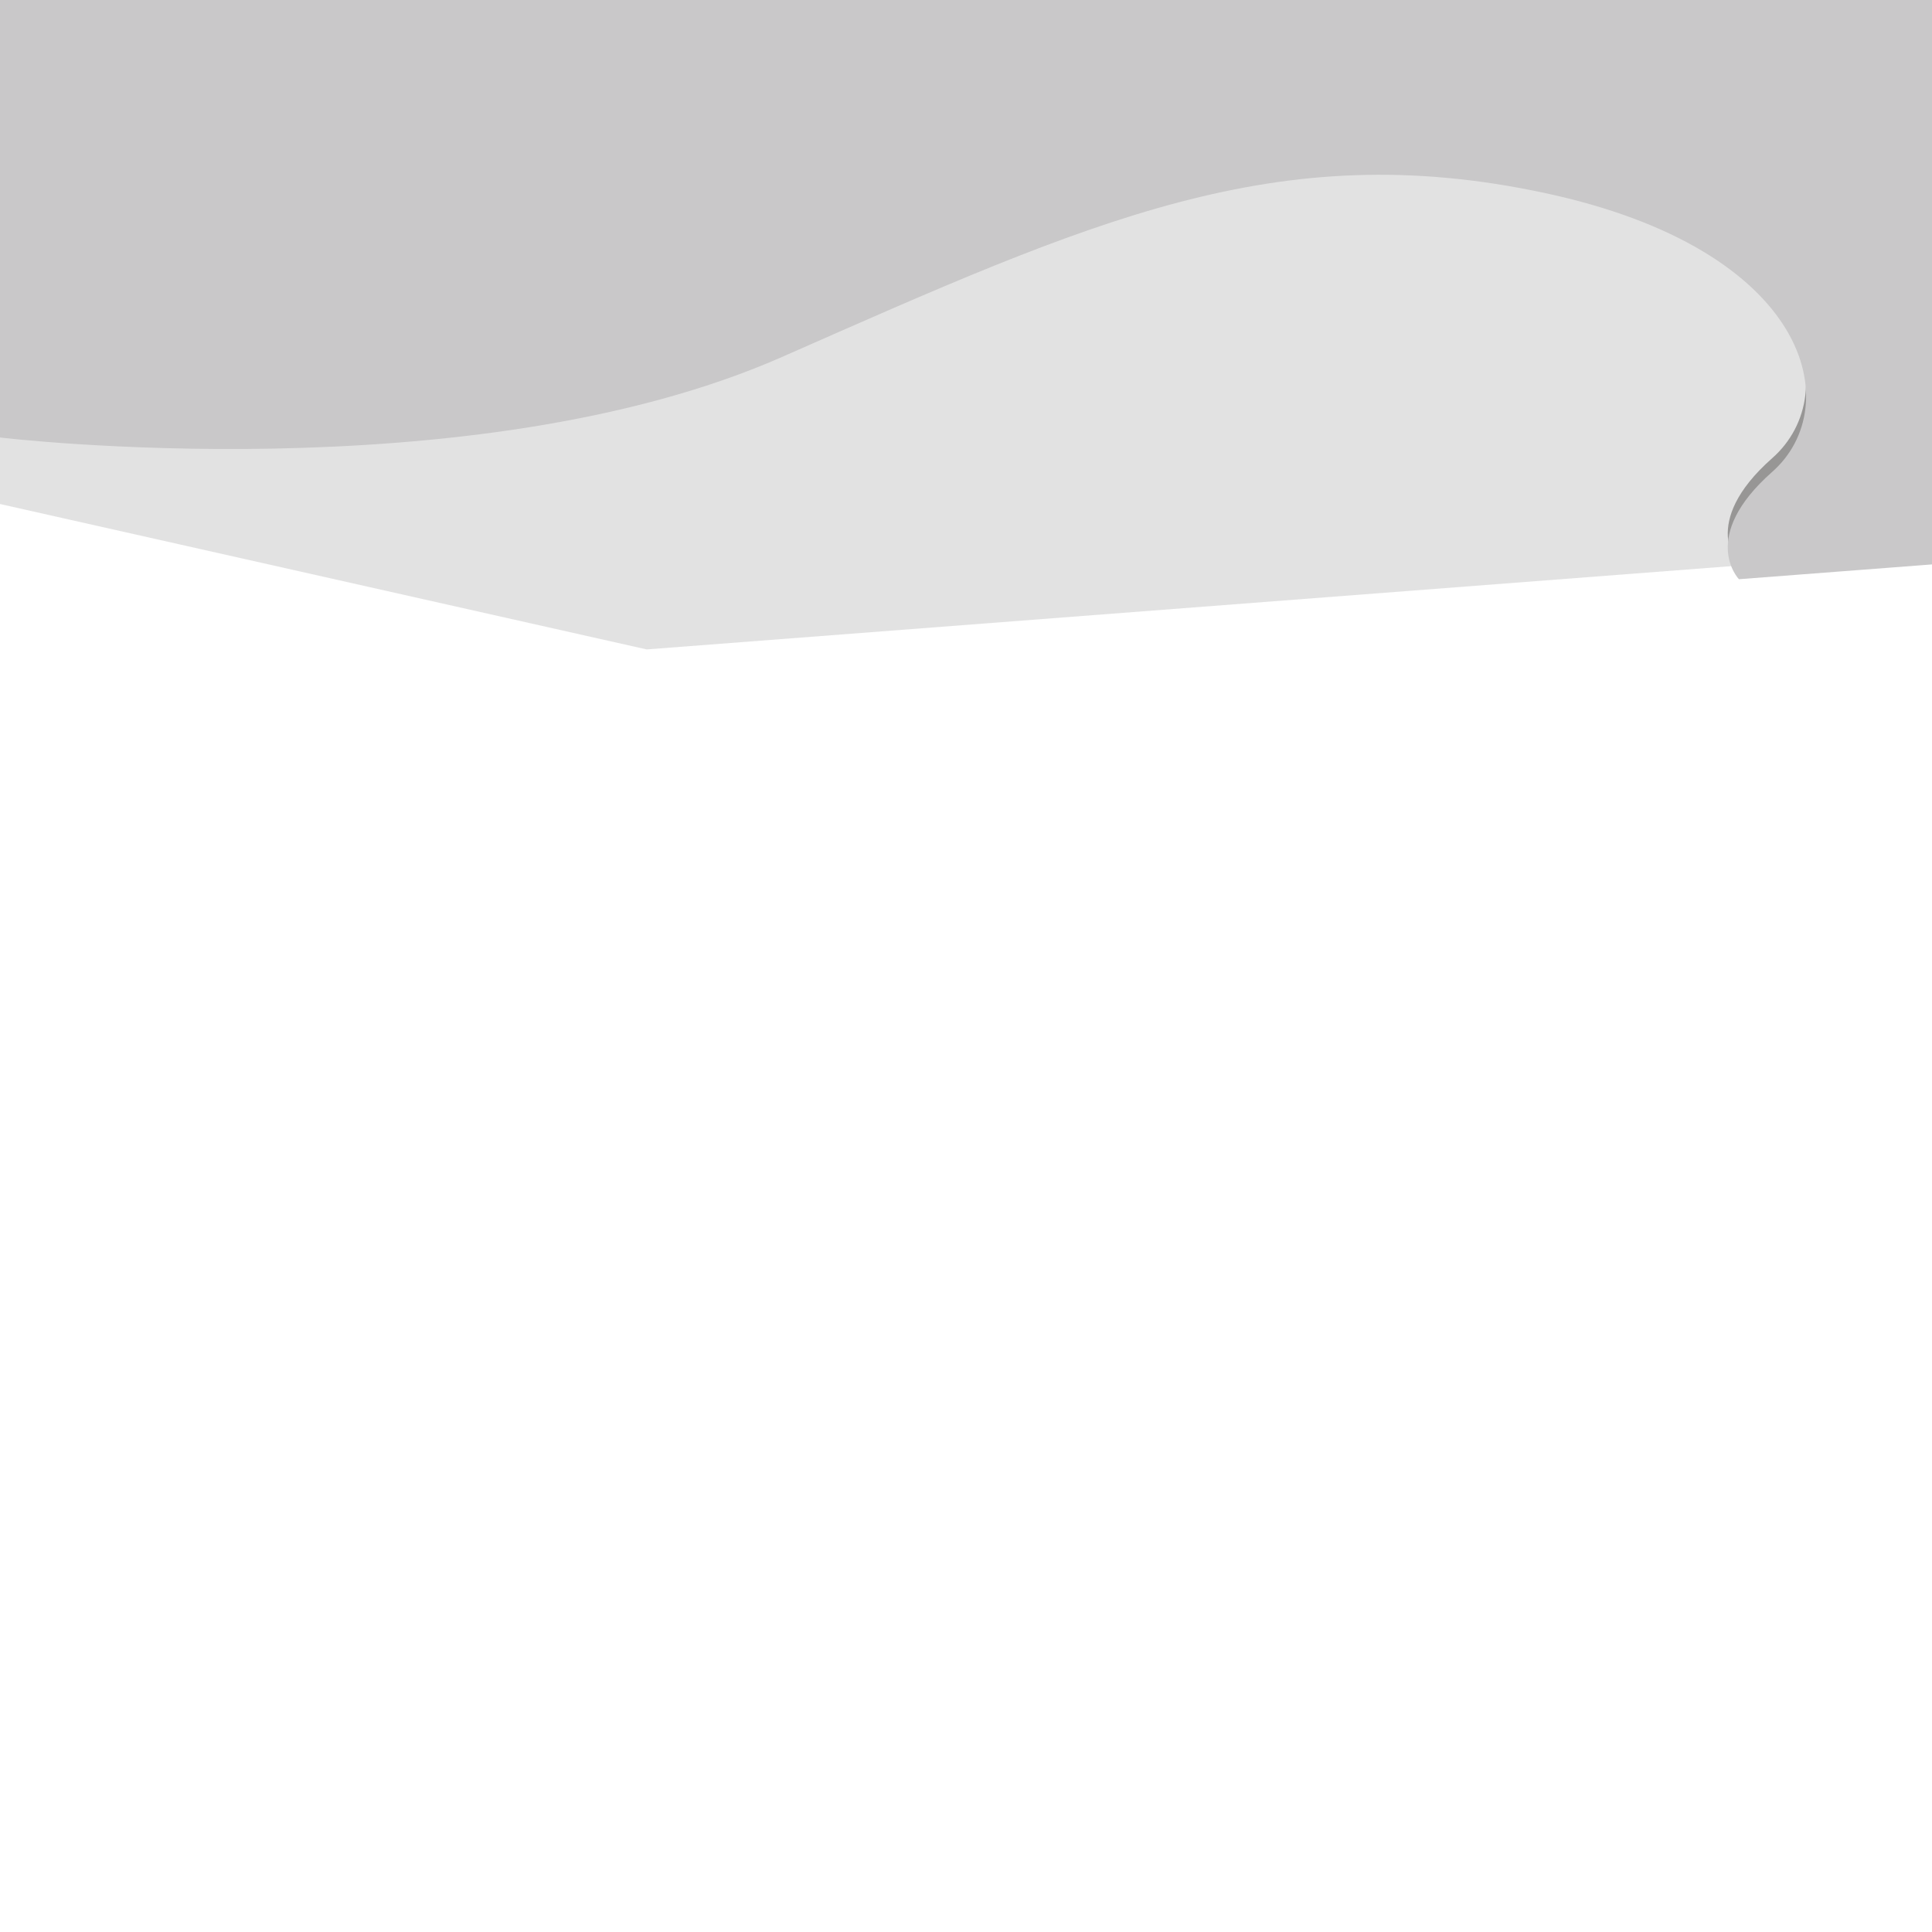 <?xml version="1.0" encoding="utf-8"?>
<!-- Generator: Adobe Illustrator 22.0.1, SVG Export Plug-In . SVG Version: 6.00 Build 0)  -->
<svg version="1.0" id="Слой_1" xmlns="http://www.w3.org/2000/svg" xmlns:xlink="http://www.w3.org/1999/xlink" x="0px" y="0px"
	 viewBox="0 0 1199.8 1199.8" style="enable-background:new 0 0 1199.8 1199.8;" xml:space="preserve">
<style type="text/css">
	.st0{fill:#E2E2E2;}
	.st1{fill:#979695;}
	.st2{fill:#C9C8C9;}
</style>
<polygon class="st0" points="0,313 401.6,403.3 1199.8,342 1199.8,0 0,0 "/>
<path class="st1" d="M0,263.2c0,0,292.6,35,485.6-50s307-137.3,473-102s188,132.7,142,173.3s-20.7,66.7-20.7,66.7l120-9.2V0H0V263.2
	z"/>
<path class="st2" d="M0,271.7c0,0,292.6,35,485.6-50s307-137.3,473-102s188,132.7,142,173.3s-20.7,66.7-20.7,66.7l120-9.2V0H0V271.7
	z"/>
</svg>
